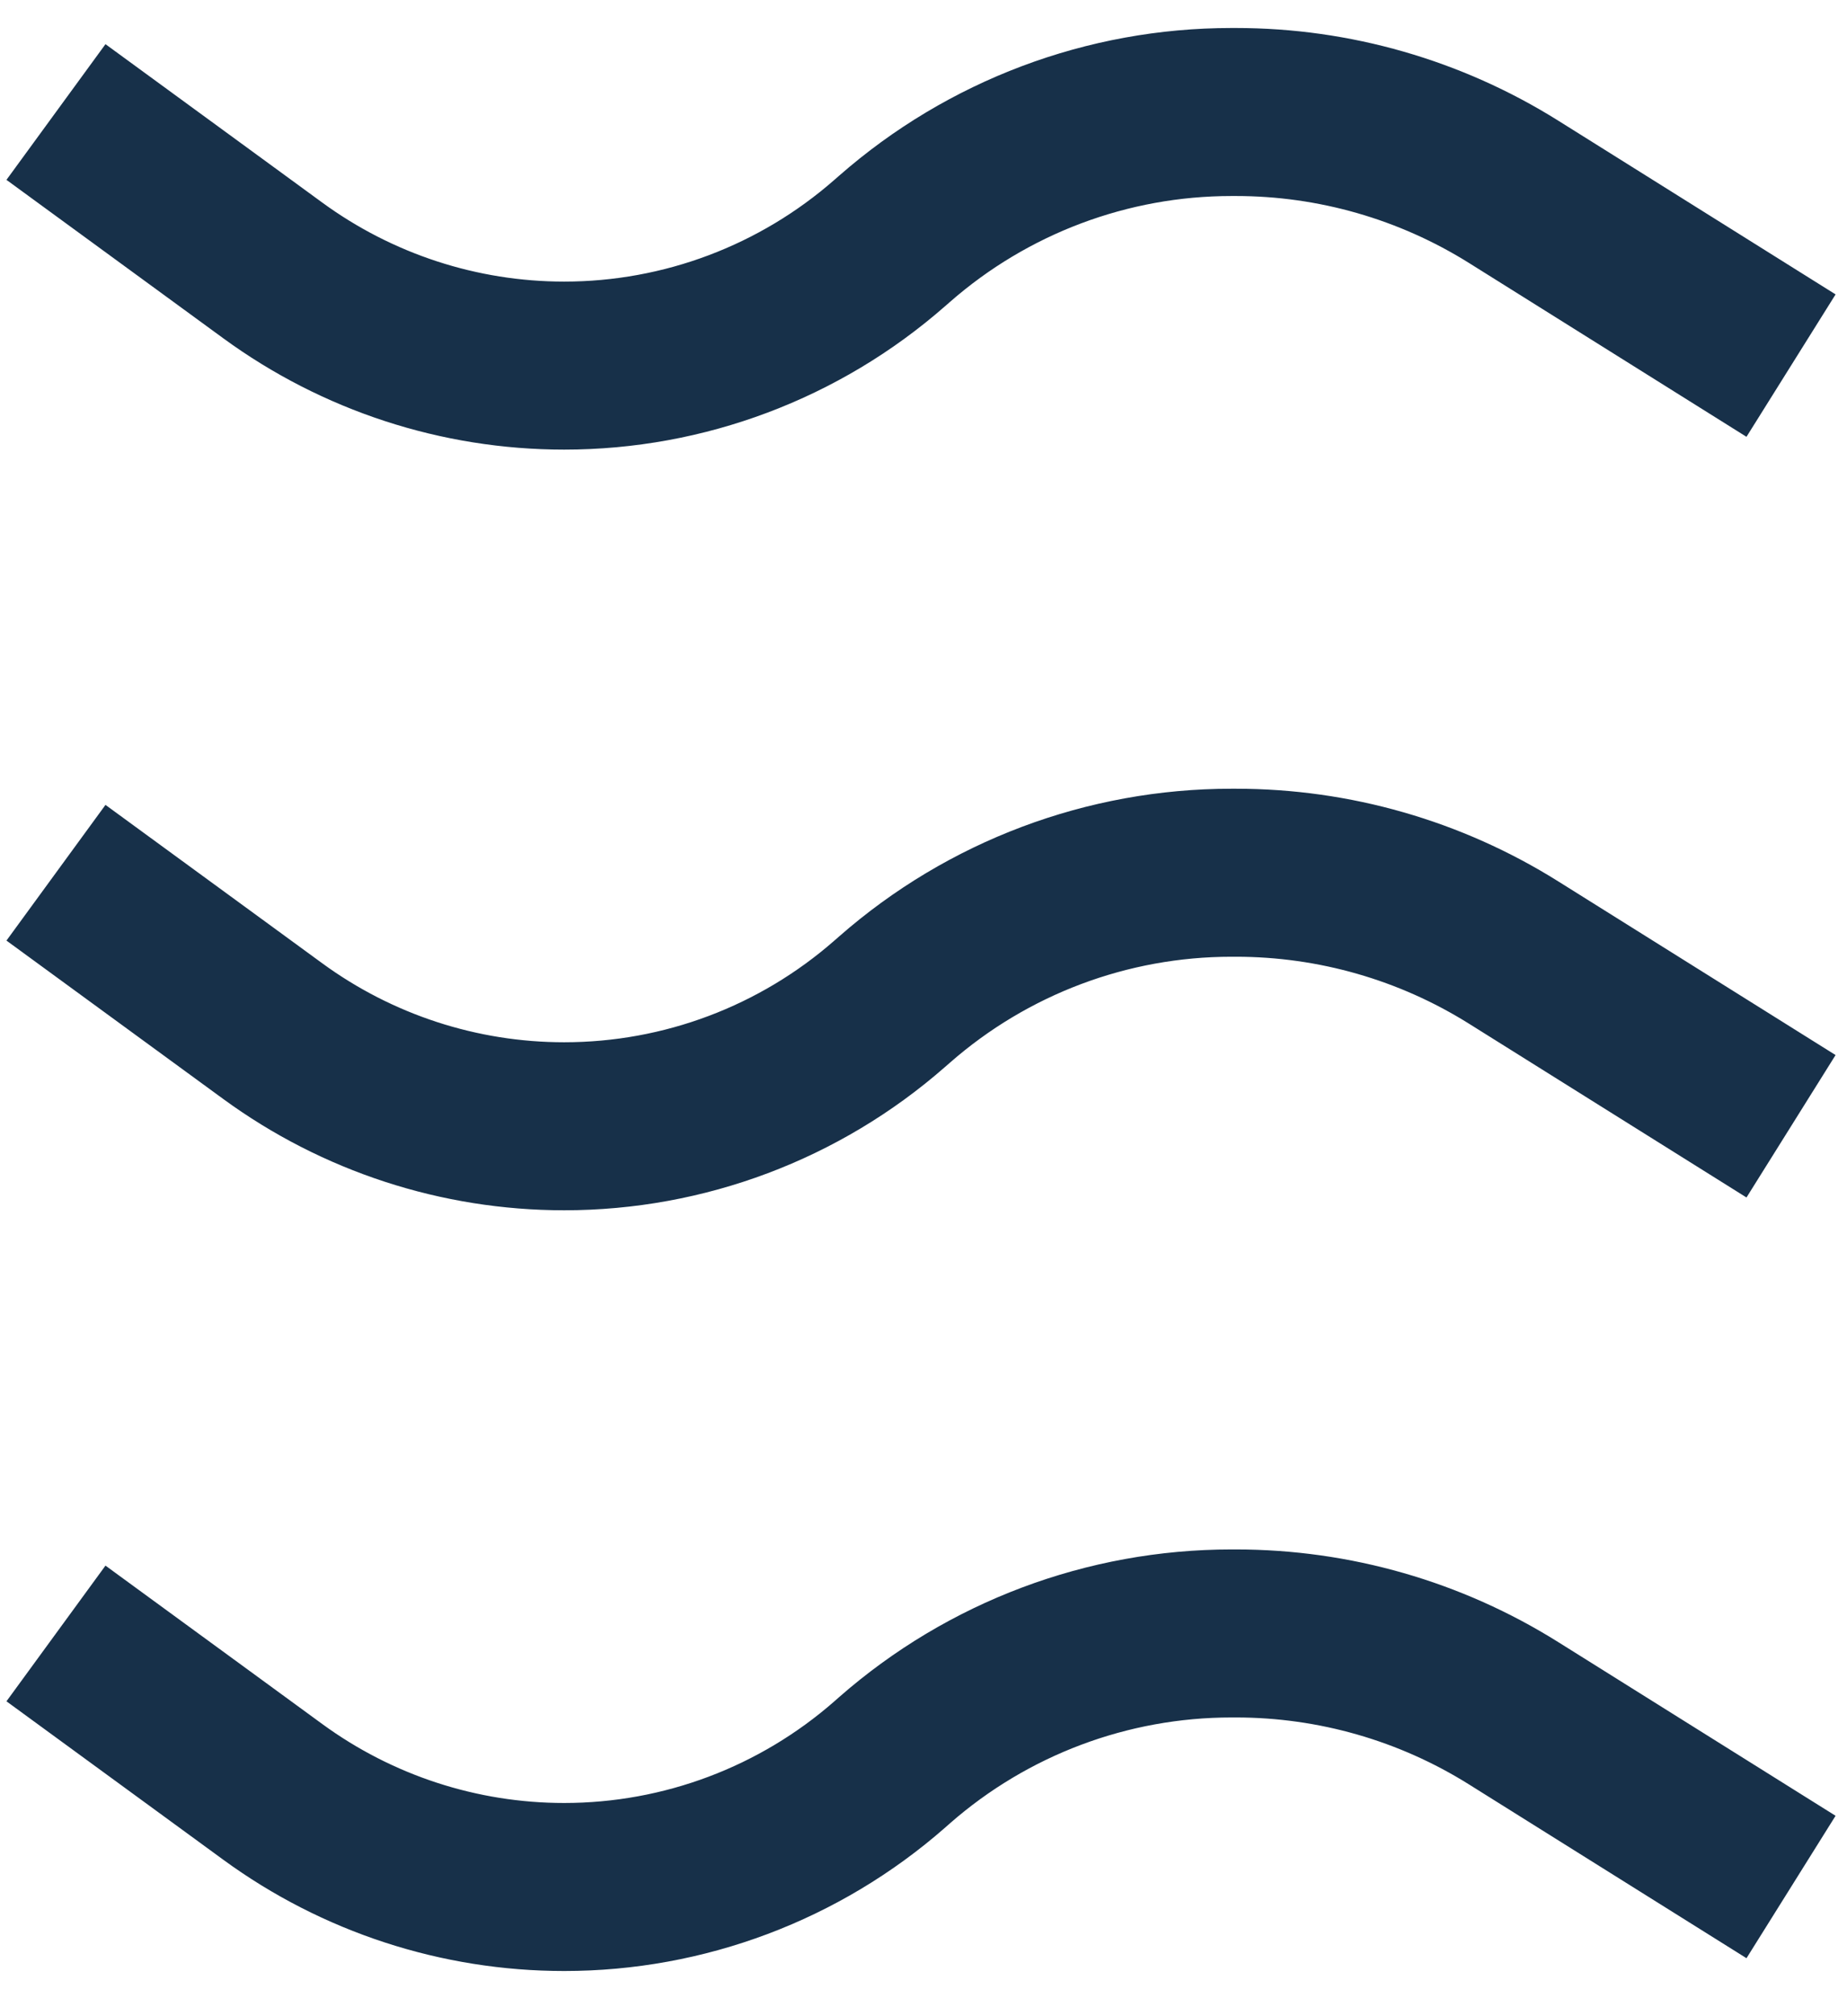 <svg width="33" height="36" viewBox="0 0 33 36" fill="none" xmlns="http://www.w3.org/2000/svg">
<path d="M1 2L4.874 4.829C6.386 5.933 8.208 6.528 10.08 6.528V6.528C12.22 6.528 14.287 5.75 15.897 4.339L15.983 4.264C17.649 2.805 19.787 2 22.002 2H22.083C23.837 2 25.555 2.494 27.042 3.424L32 6.528" stroke="#173049" stroke-width="3"/>
<path d="M1 15.583L4.874 18.412C6.386 19.516 8.208 20.11 10.08 20.11V20.11C12.22 20.11 14.287 19.333 15.897 17.922L15.983 17.847C17.649 16.387 19.787 15.583 22.002 15.583H22.083C23.837 15.583 25.555 16.076 27.042 17.007L32 20.11" stroke="#173049" stroke-width="3"/>
<path d="M1 29.166L4.874 31.995C6.386 33.099 8.208 33.693 10.08 33.693V33.693C12.22 33.693 14.287 32.916 15.897 31.505L15.983 31.429C17.649 29.97 19.787 29.166 22.002 29.166H22.083C23.837 29.166 25.555 29.659 27.042 30.59L32 33.693" stroke="#173049" stroke-width="3"/>
</svg>
